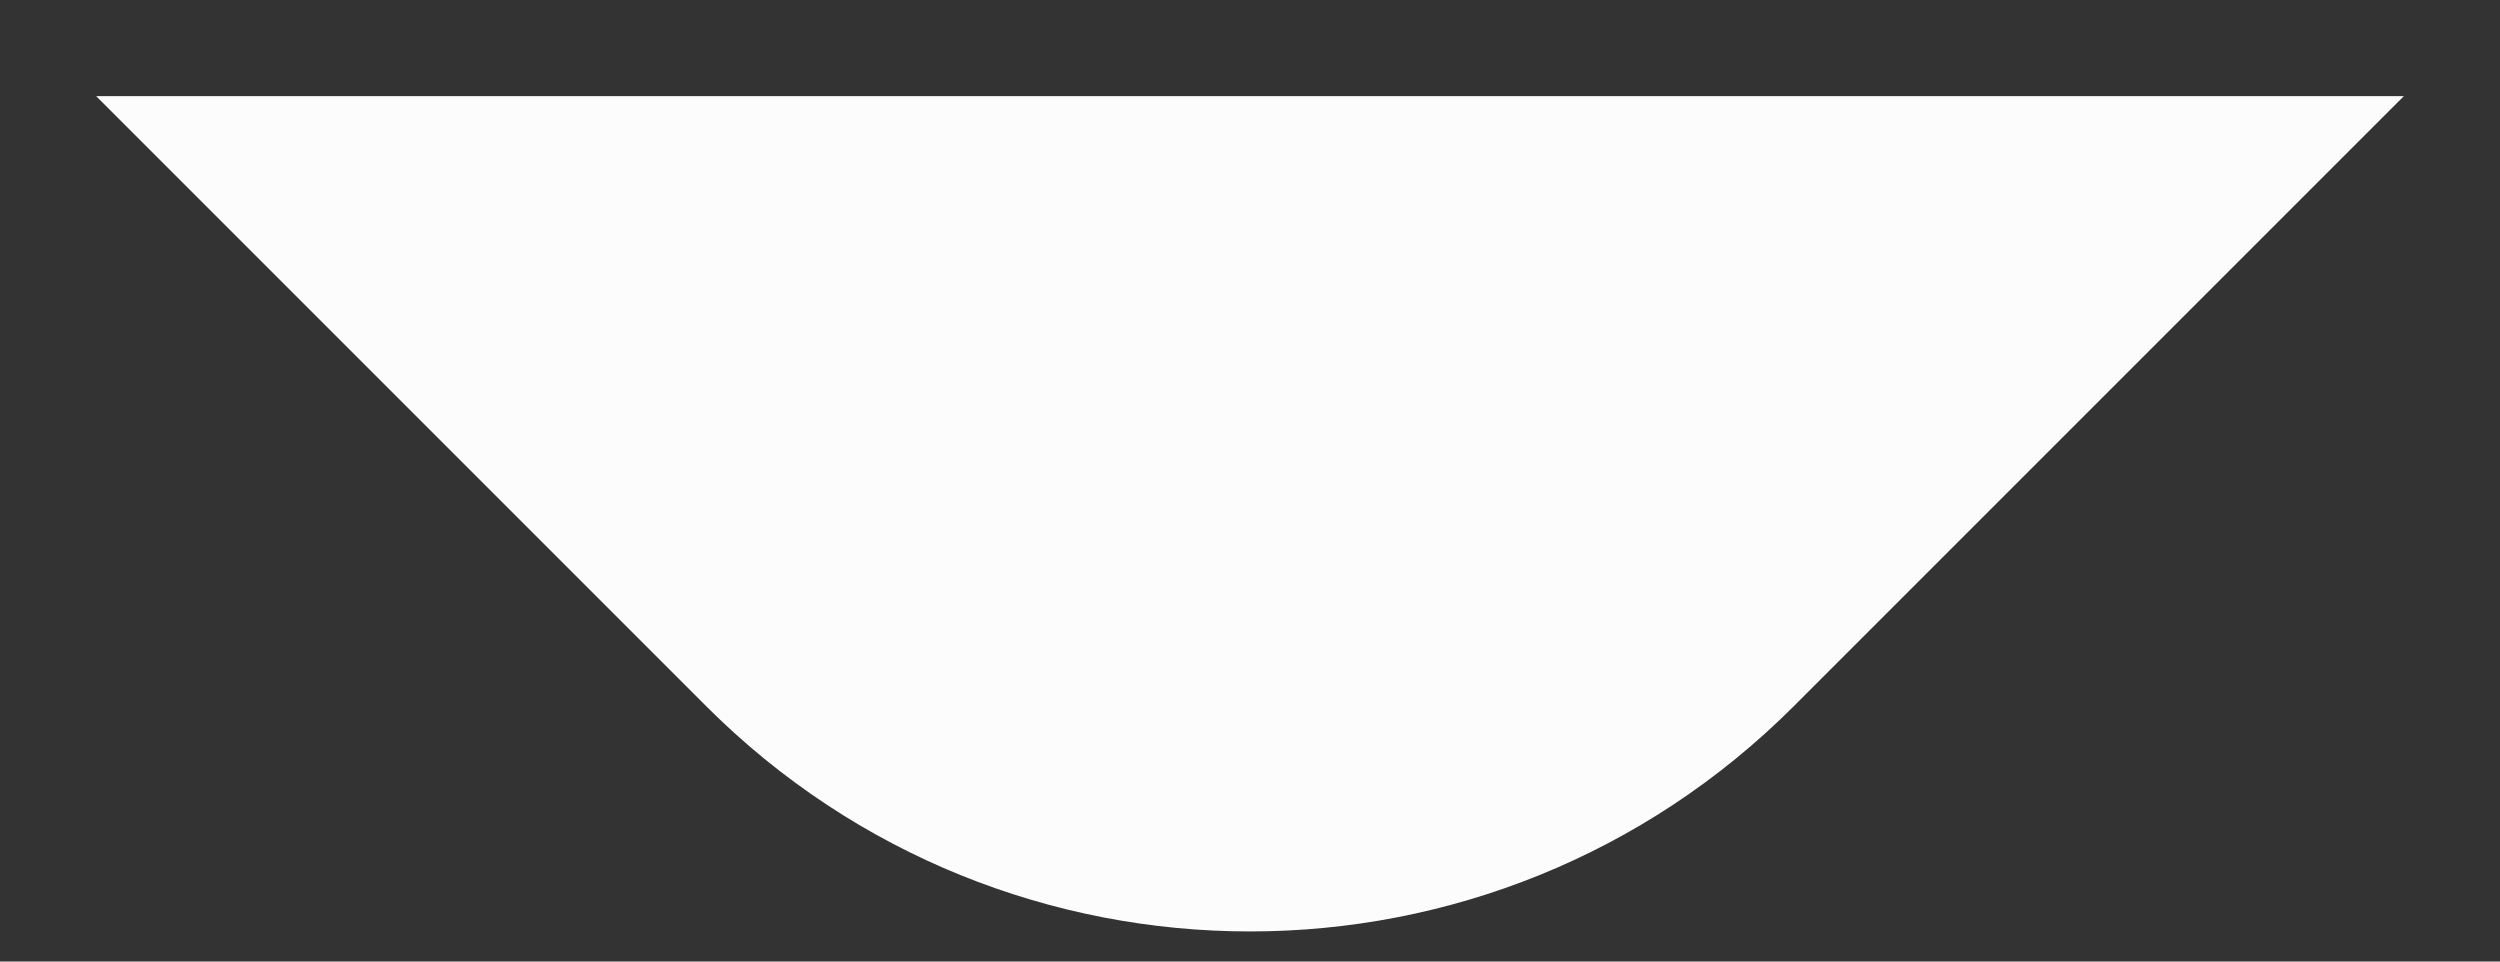 <svg width="13" height="5" viewBox="0 0 13 5" fill="none" xmlns="http://www.w3.org/2000/svg">
<rect x="0" y="0" width="13" height="5" fill="#333333" stroke="none"/>
<path d="M3.672 3.672L0.5 0.5H12.5L9.328 3.672C7.766 5.234 5.234 5.234 3.672 3.672Z" fill="#FCFCFD"/>
</svg>
